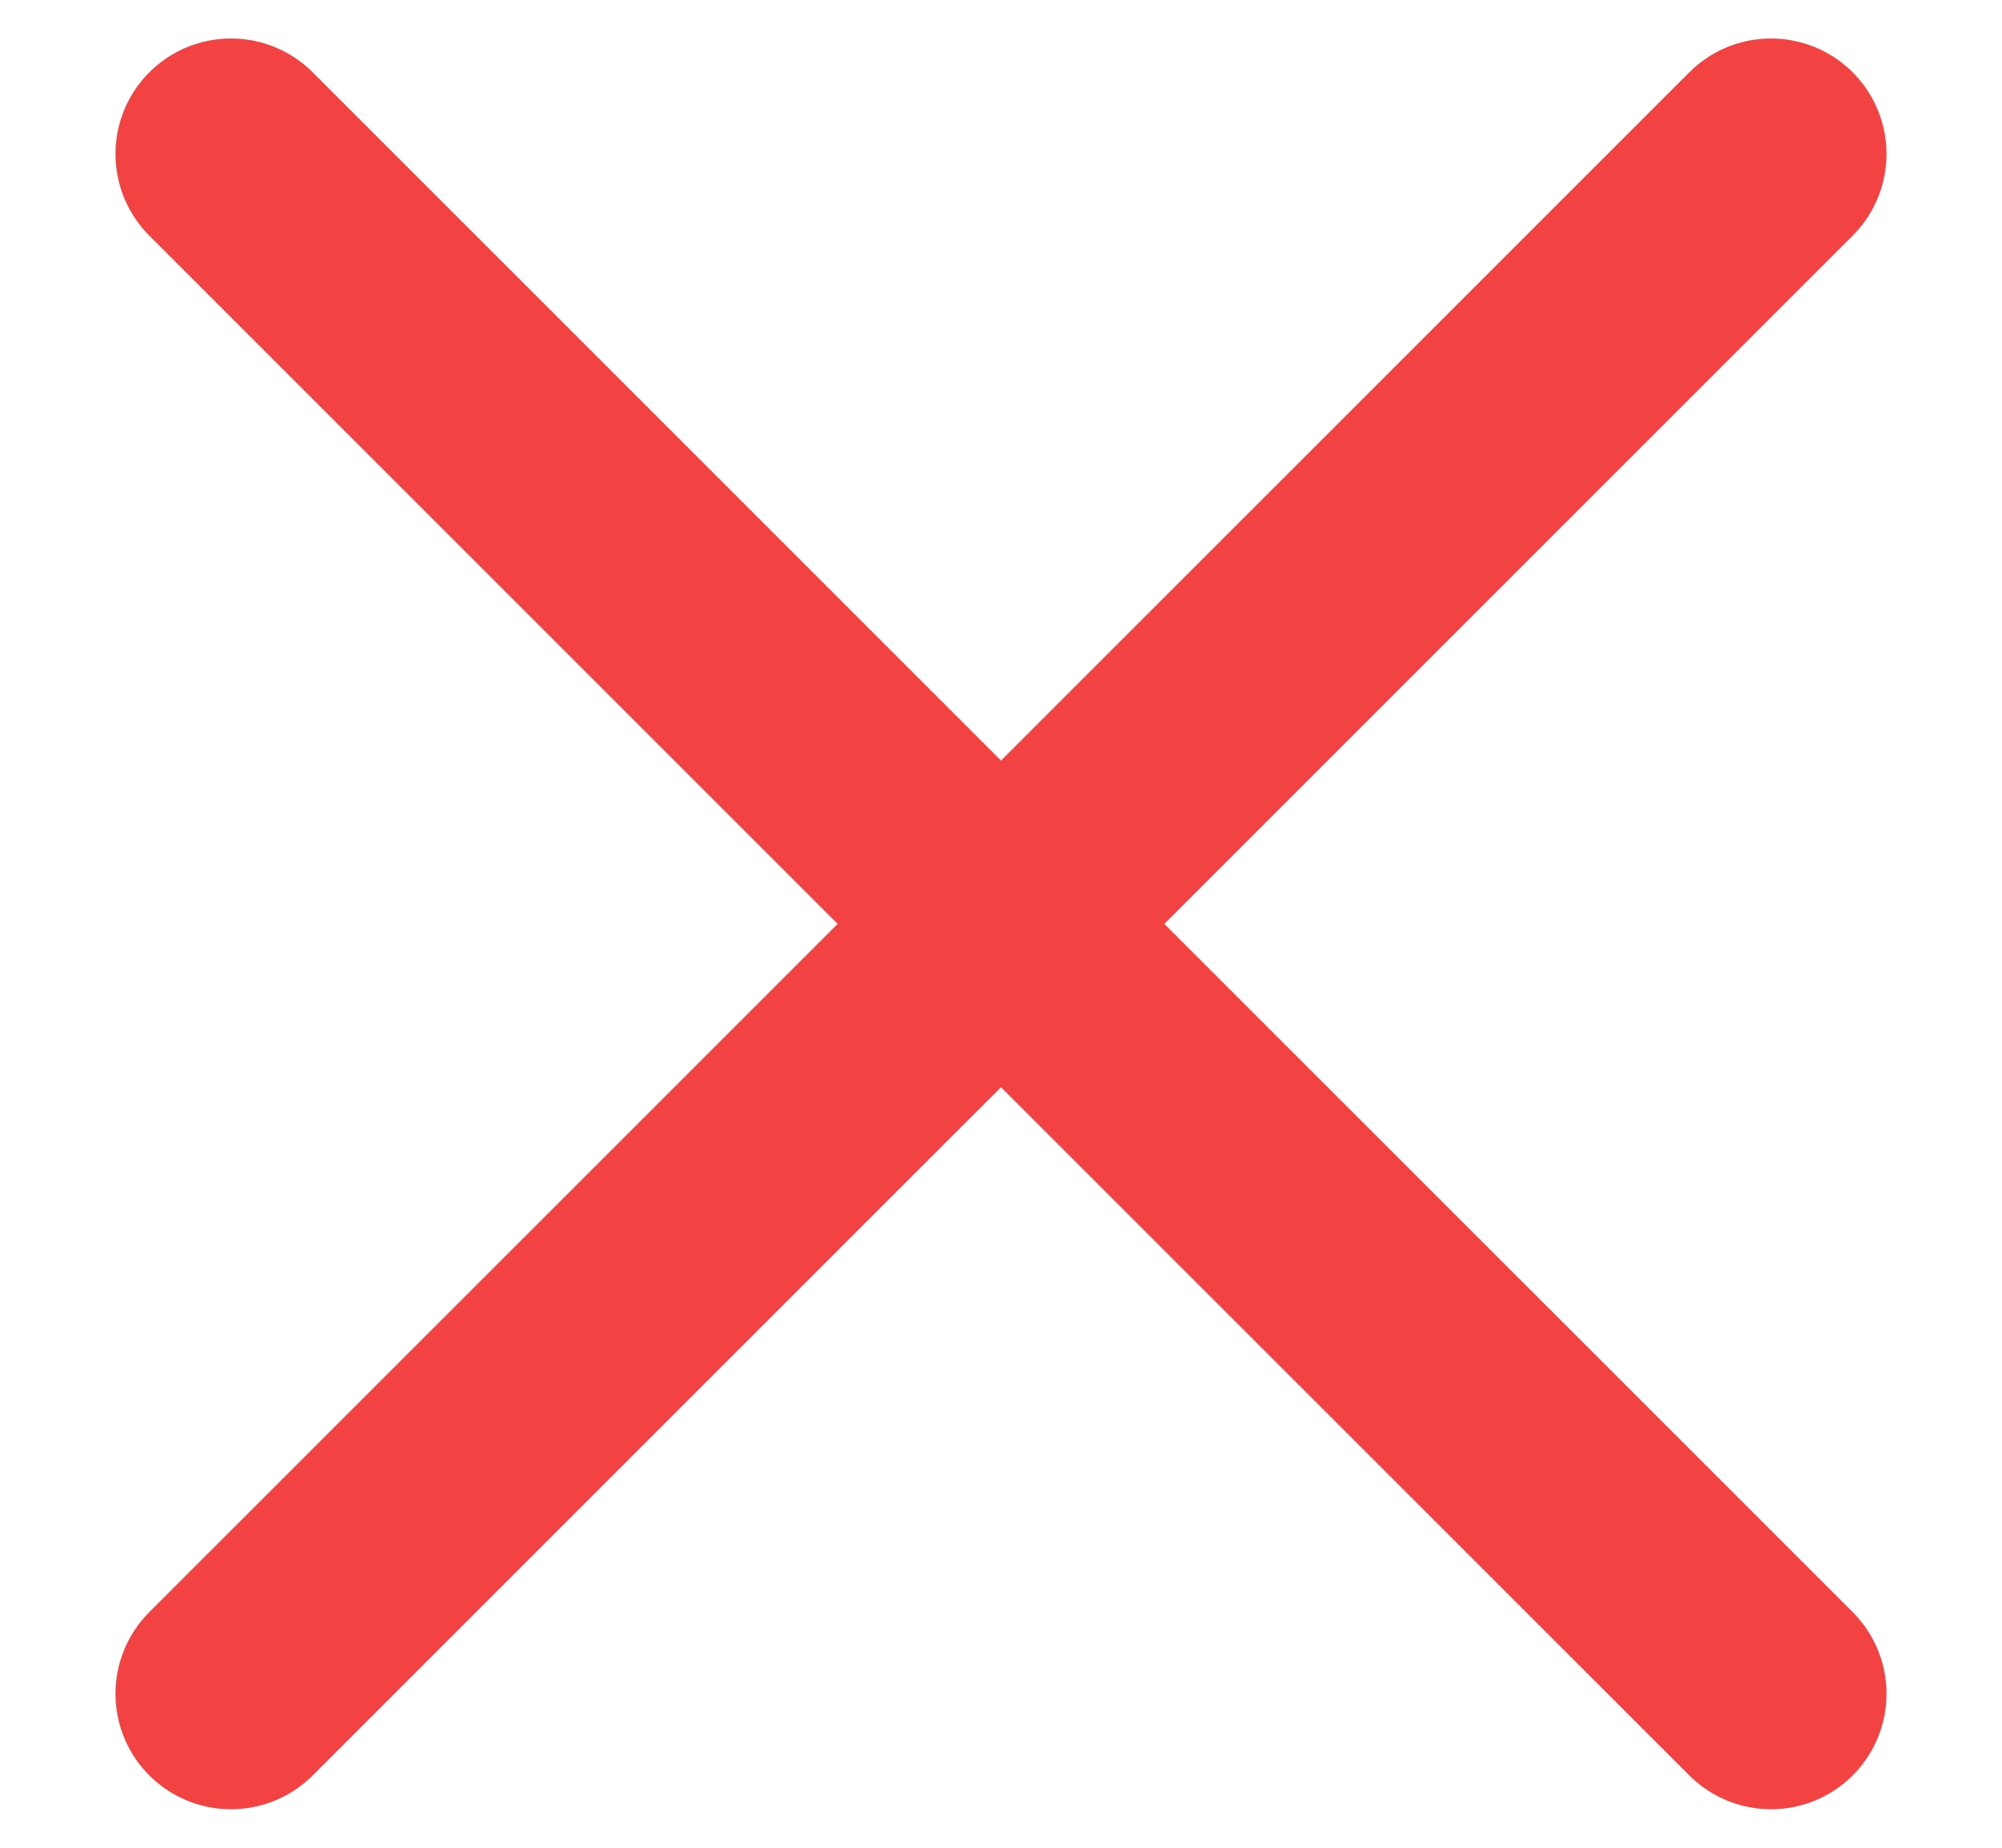 <svg width="13" height="12" viewBox="0 0 13 12" fill="none" xmlns="http://www.w3.org/2000/svg">
<path d="M1.5 1L6.5 6M6.5 6L11.5 11M6.5 6L1.5 11M6.5 6L11.5 1" stroke="#F34242" stroke-width="1.5" stroke-linecap="round" stroke-linejoin="round"/>
</svg>
